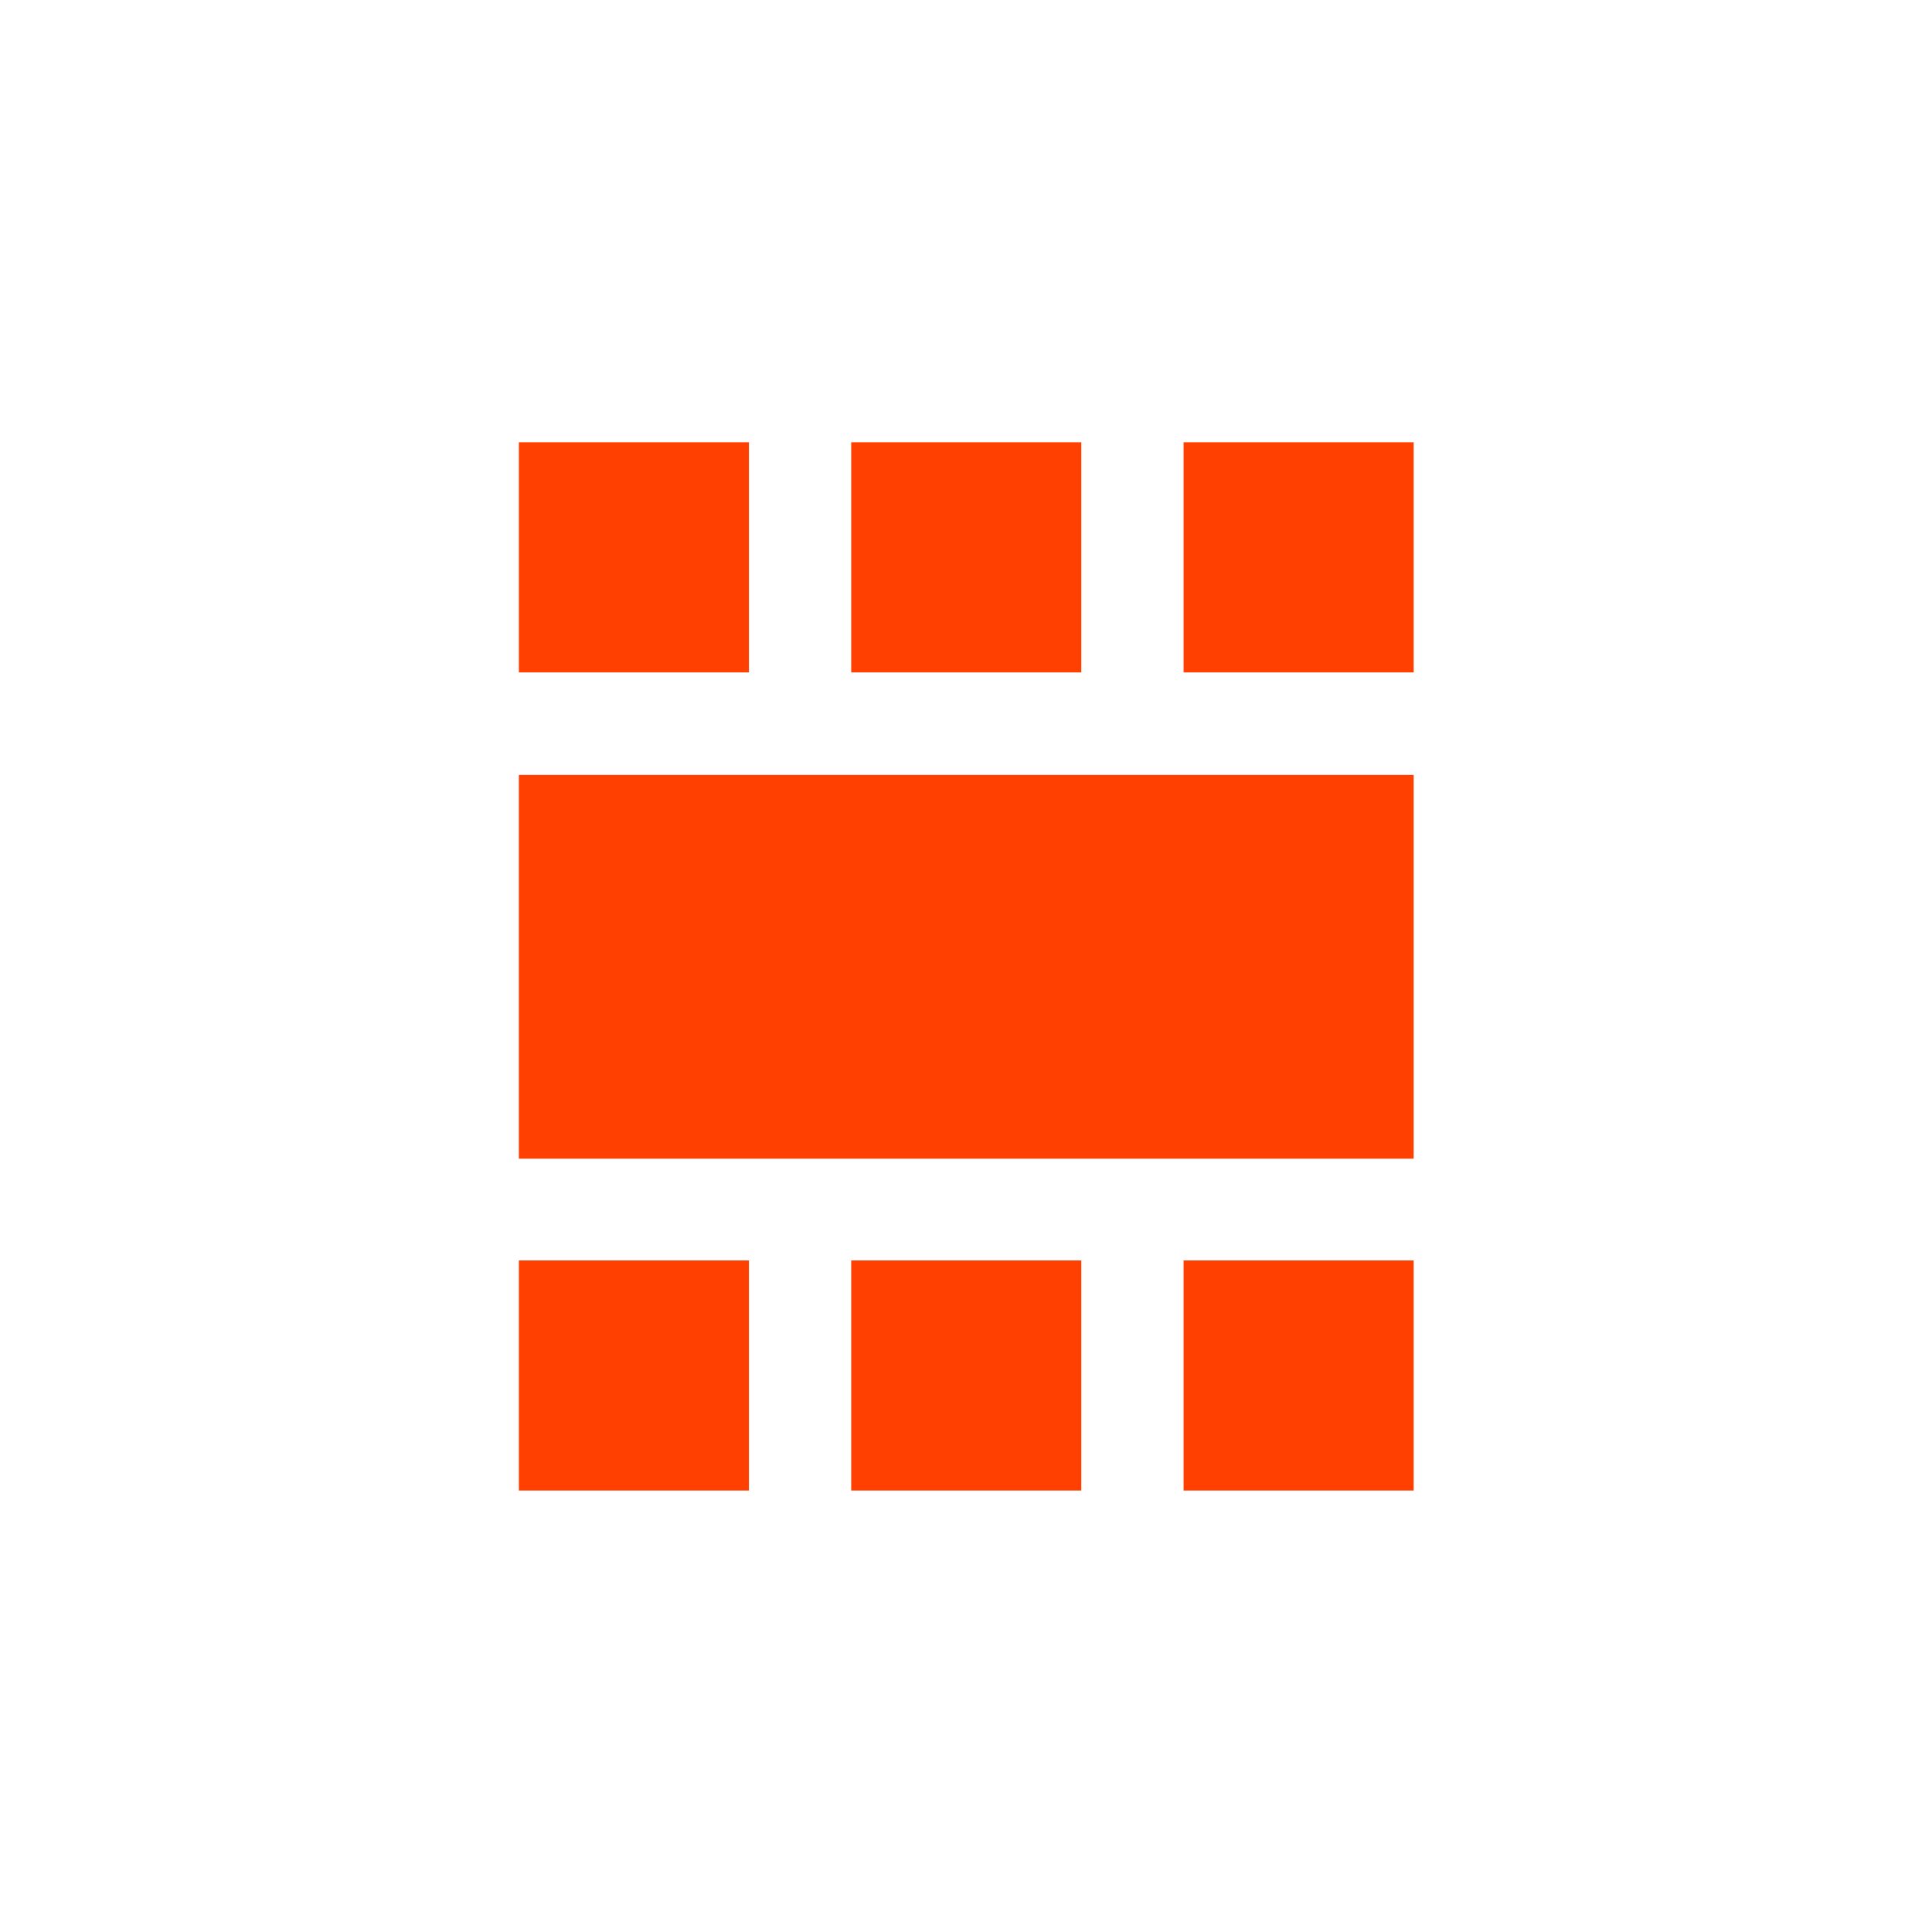 <?xml version="1.0" encoding="UTF-8" standalone="no"?>
<svg
   xmlns:dc="http://purl.org/dc/elements/1.1/"
   xmlns:cc="http://creativecommons.org/ns#"
   xmlns:rdf="http://www.w3.org/1999/02/22-rdf-syntax-ns#"
   xmlns:svg="http://www.w3.org/2000/svg"
   xmlns="http://www.w3.org/2000/svg"
   xmlns:sodipodi="http://sodipodi.sourceforge.net/DTD/sodipodi-0.dtd"
   xmlns:inkscape="http://www.inkscape.org/namespaces/inkscape"
   width="100mm"
   height="100mm"
   viewBox="0 0 100 100"
   version="1.1"
   id="svg8"
   inkscape:version="1.0.1 (3bc2e813f5, 2020-09-07)"
   sodipodi:docname="memory-critical.svg">
  <defs
     id="defs2" />
  <sodipodi:namedview
     id="base"
     pagecolor="#ffffff"
     bordercolor="#666666"
     borderopacity="1.0"
     inkscape:pageopacity="0.0"
     inkscape:pageshadow="2"
     inkscape:zoom="1.9850177"
     inkscape:cx="330.18867"
     inkscape:cy="133.34551"
     inkscape:document-units="mm"
     inkscape:current-layer="g2119"
     inkscape:document-rotation="0"
     showgrid="true"
     inkscape:window-width="2558"
     inkscape:window-height="1414"
     inkscape:window-x="0"
     inkscape:window-y="24"
     inkscape:window-maximized="1"
     inkscape:snap-bbox="true"
     inkscape:bbox-paths="true"
     inkscape:bbox-nodes="true"
     inkscape:snap-bbox-edge-midpoints="true"
     inkscape:snap-bbox-midpoints="true"
     inkscape:snap-object-midpoints="true"
     inkscape:snap-intersection-paths="true"
     inkscape:object-paths="true"
     inkscape:snap-midpoints="true">
    <inkscape:grid
       type="xygrid"
       id="grid10" />
  </sodipodi:namedview>
  <g
     inkscape:label="Layer 1"
     inkscape:groupmode="layer"
     id="layer1">
    <g
       id="g906"
       transform="translate(1.052,-9.531)">
      <g
         id="g944"
         transform="translate(3.698)">
        <g
           id="g2119"
           transform="matrix(1.467,0,0,1.467,-3.656,-14.592)"
           style="fill:#ff4000;fill-opacity:1">
          <g
             id="g2345"
             transform="translate(0.44,3.751)">
            <g
               id="g849"
               style="fill:#ff4000;fill-opacity:1;stroke:none"
               transform="matrix(0.555,0,0,0.531,7.922,18.717)">
              <path
                 id="path12"
                 style="fill:#ff4000;fill-opacity:1;stroke:none;stroke-width:0.212px;stroke-linecap:butt;stroke-linejoin:miter;stroke-opacity:1"
                 d="m 16.574,40.149 v 25.495 h 56.885 c 0,-15.297 0,-12.535 0,-25.495 z"
                 sodipodi:nodetypes="ccccc" />
            </g>
            <path
               id="path12-3"
               style="fill:#ff4000;fill-opacity:1;stroke:none;stroke-width:0.045px;stroke-linecap:butt;stroke-linejoin:miter;stroke-opacity:1"
               d="m 17.121,28.298 v 8.118 h 8.118 c 0,-4.871 0,-3.991 0,-8.118 z"
               sodipodi:nodetypes="ccccc" />
            <path
               id="path12-3-3"
               style="fill:#ff4000;fill-opacity:1;stroke:none;stroke-width:0.045px;stroke-linecap:butt;stroke-linejoin:miter;stroke-opacity:1"
               d="m 28.847,28.298 v 8.118 h 8.118 c 0,-4.871 0,-3.991 0,-8.118 z"
               sodipodi:nodetypes="ccccc" />
            <path
               id="path12-3-6"
               style="fill:#ff4000;fill-opacity:1;stroke:none;stroke-width:0.045px;stroke-linecap:butt;stroke-linejoin:miter;stroke-opacity:1"
               d="m 40.574,28.298 v 8.118 h 8.118 c 0,-4.871 0,-3.991 0,-8.118 z"
               sodipodi:nodetypes="ccccc" />
            <path
               id="path12-3-7"
               style="fill:#ff4000;fill-opacity:1;stroke:none;stroke-width:0.045px;stroke-linecap:butt;stroke-linejoin:miter;stroke-opacity:1"
               d="m 17.121,57.164 v 8.118 h 8.118 c 0,-4.871 0,-3.991 0,-8.118 z"
               sodipodi:nodetypes="ccccc" />
            <path
               id="path12-3-3-5"
               style="fill:#ff4000;fill-opacity:1;stroke:none;stroke-width:0.045px;stroke-linecap:butt;stroke-linejoin:miter;stroke-opacity:1"
               d="m 28.847,57.164 v 8.118 h 8.118 c 0,-4.871 0,-3.991 0,-8.118 z"
               sodipodi:nodetypes="ccccc" />
            <path
               id="path12-3-6-3"
               style="fill:#ff4000;fill-opacity:1;stroke:none;stroke-width:0.045px;stroke-linecap:butt;stroke-linejoin:miter;stroke-opacity:1"
               d="m 40.574,57.164 v 8.118 h 8.118 c 0,-4.871 0,-3.991 0,-8.118 z"
               sodipodi:nodetypes="ccccc" />
          </g>
        </g>
      </g>
    </g>
  </g>
</svg>
